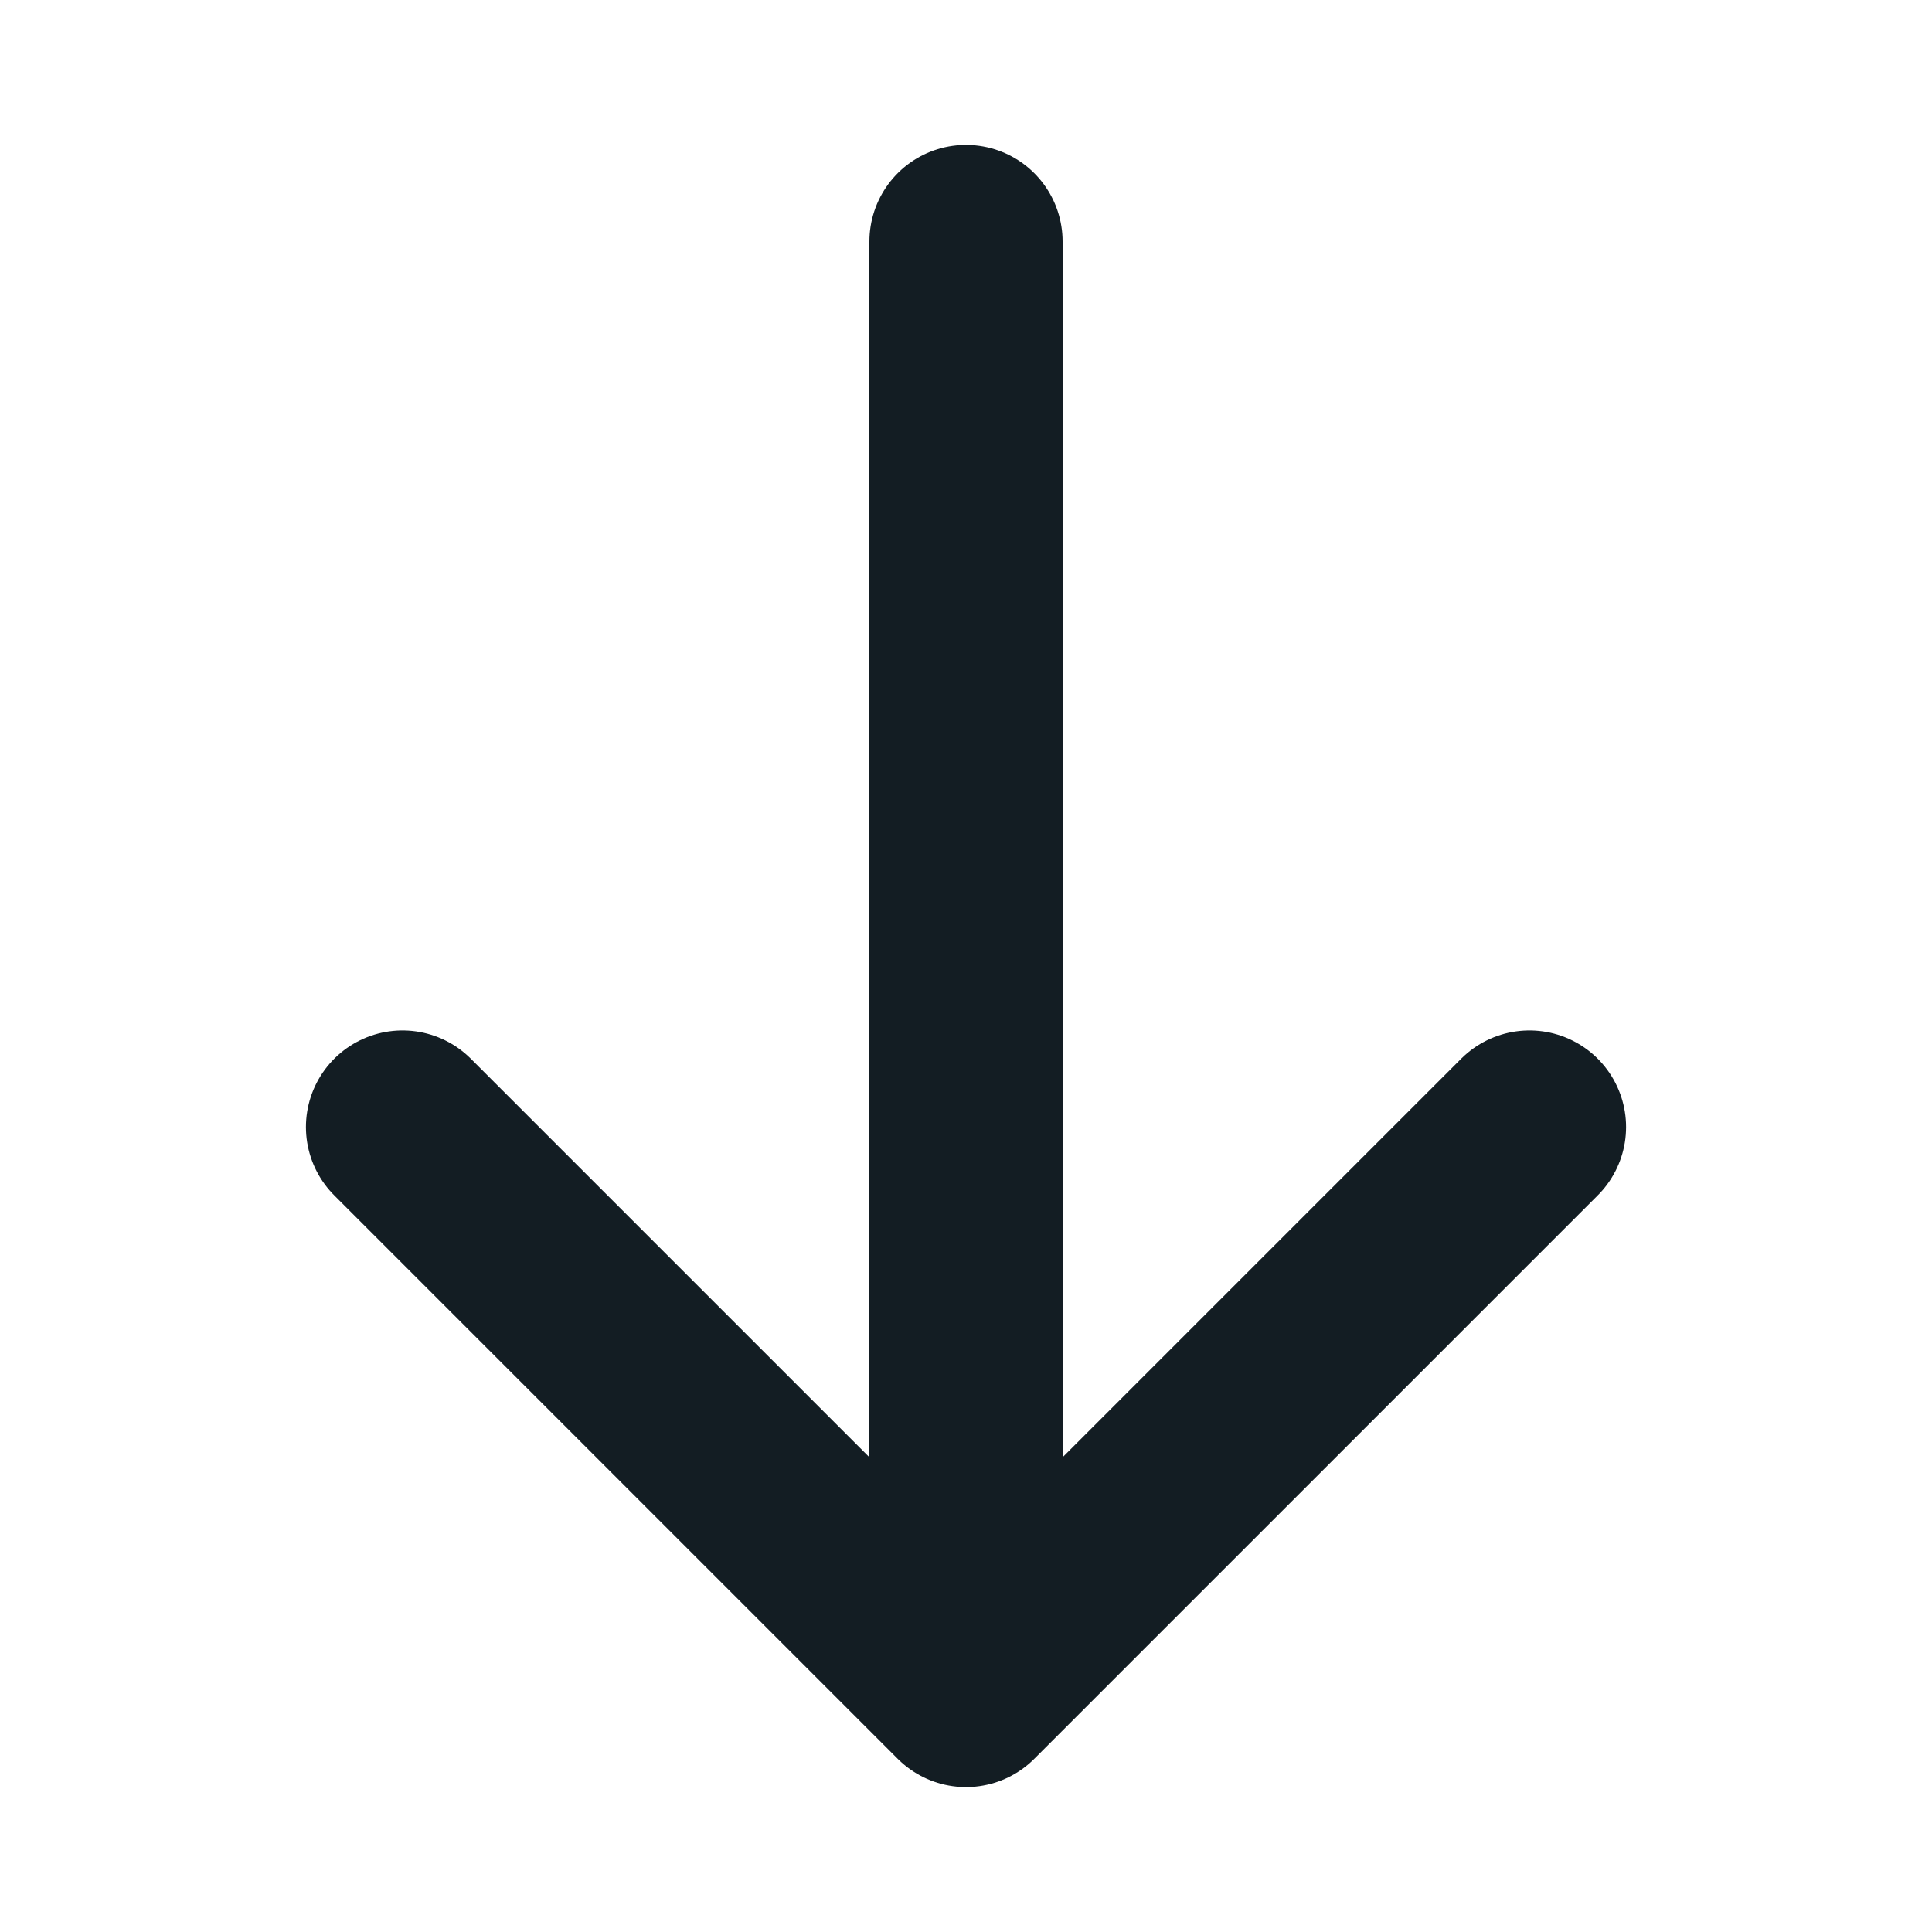 <svg width="20" height="20" viewBox="0 0 20 20" fill="none" xmlns="http://www.w3.org/2000/svg">
<g id="Icons/ArrowDownOutline">
<path id="Vector" d="M15.833 11.667L10 17.5M10 17.5L4.167 11.667M10 17.5V2.5" stroke="#131D23" stroke-width="2" stroke-linecap="round" stroke-linejoin="round"/>
</g>
</svg>
